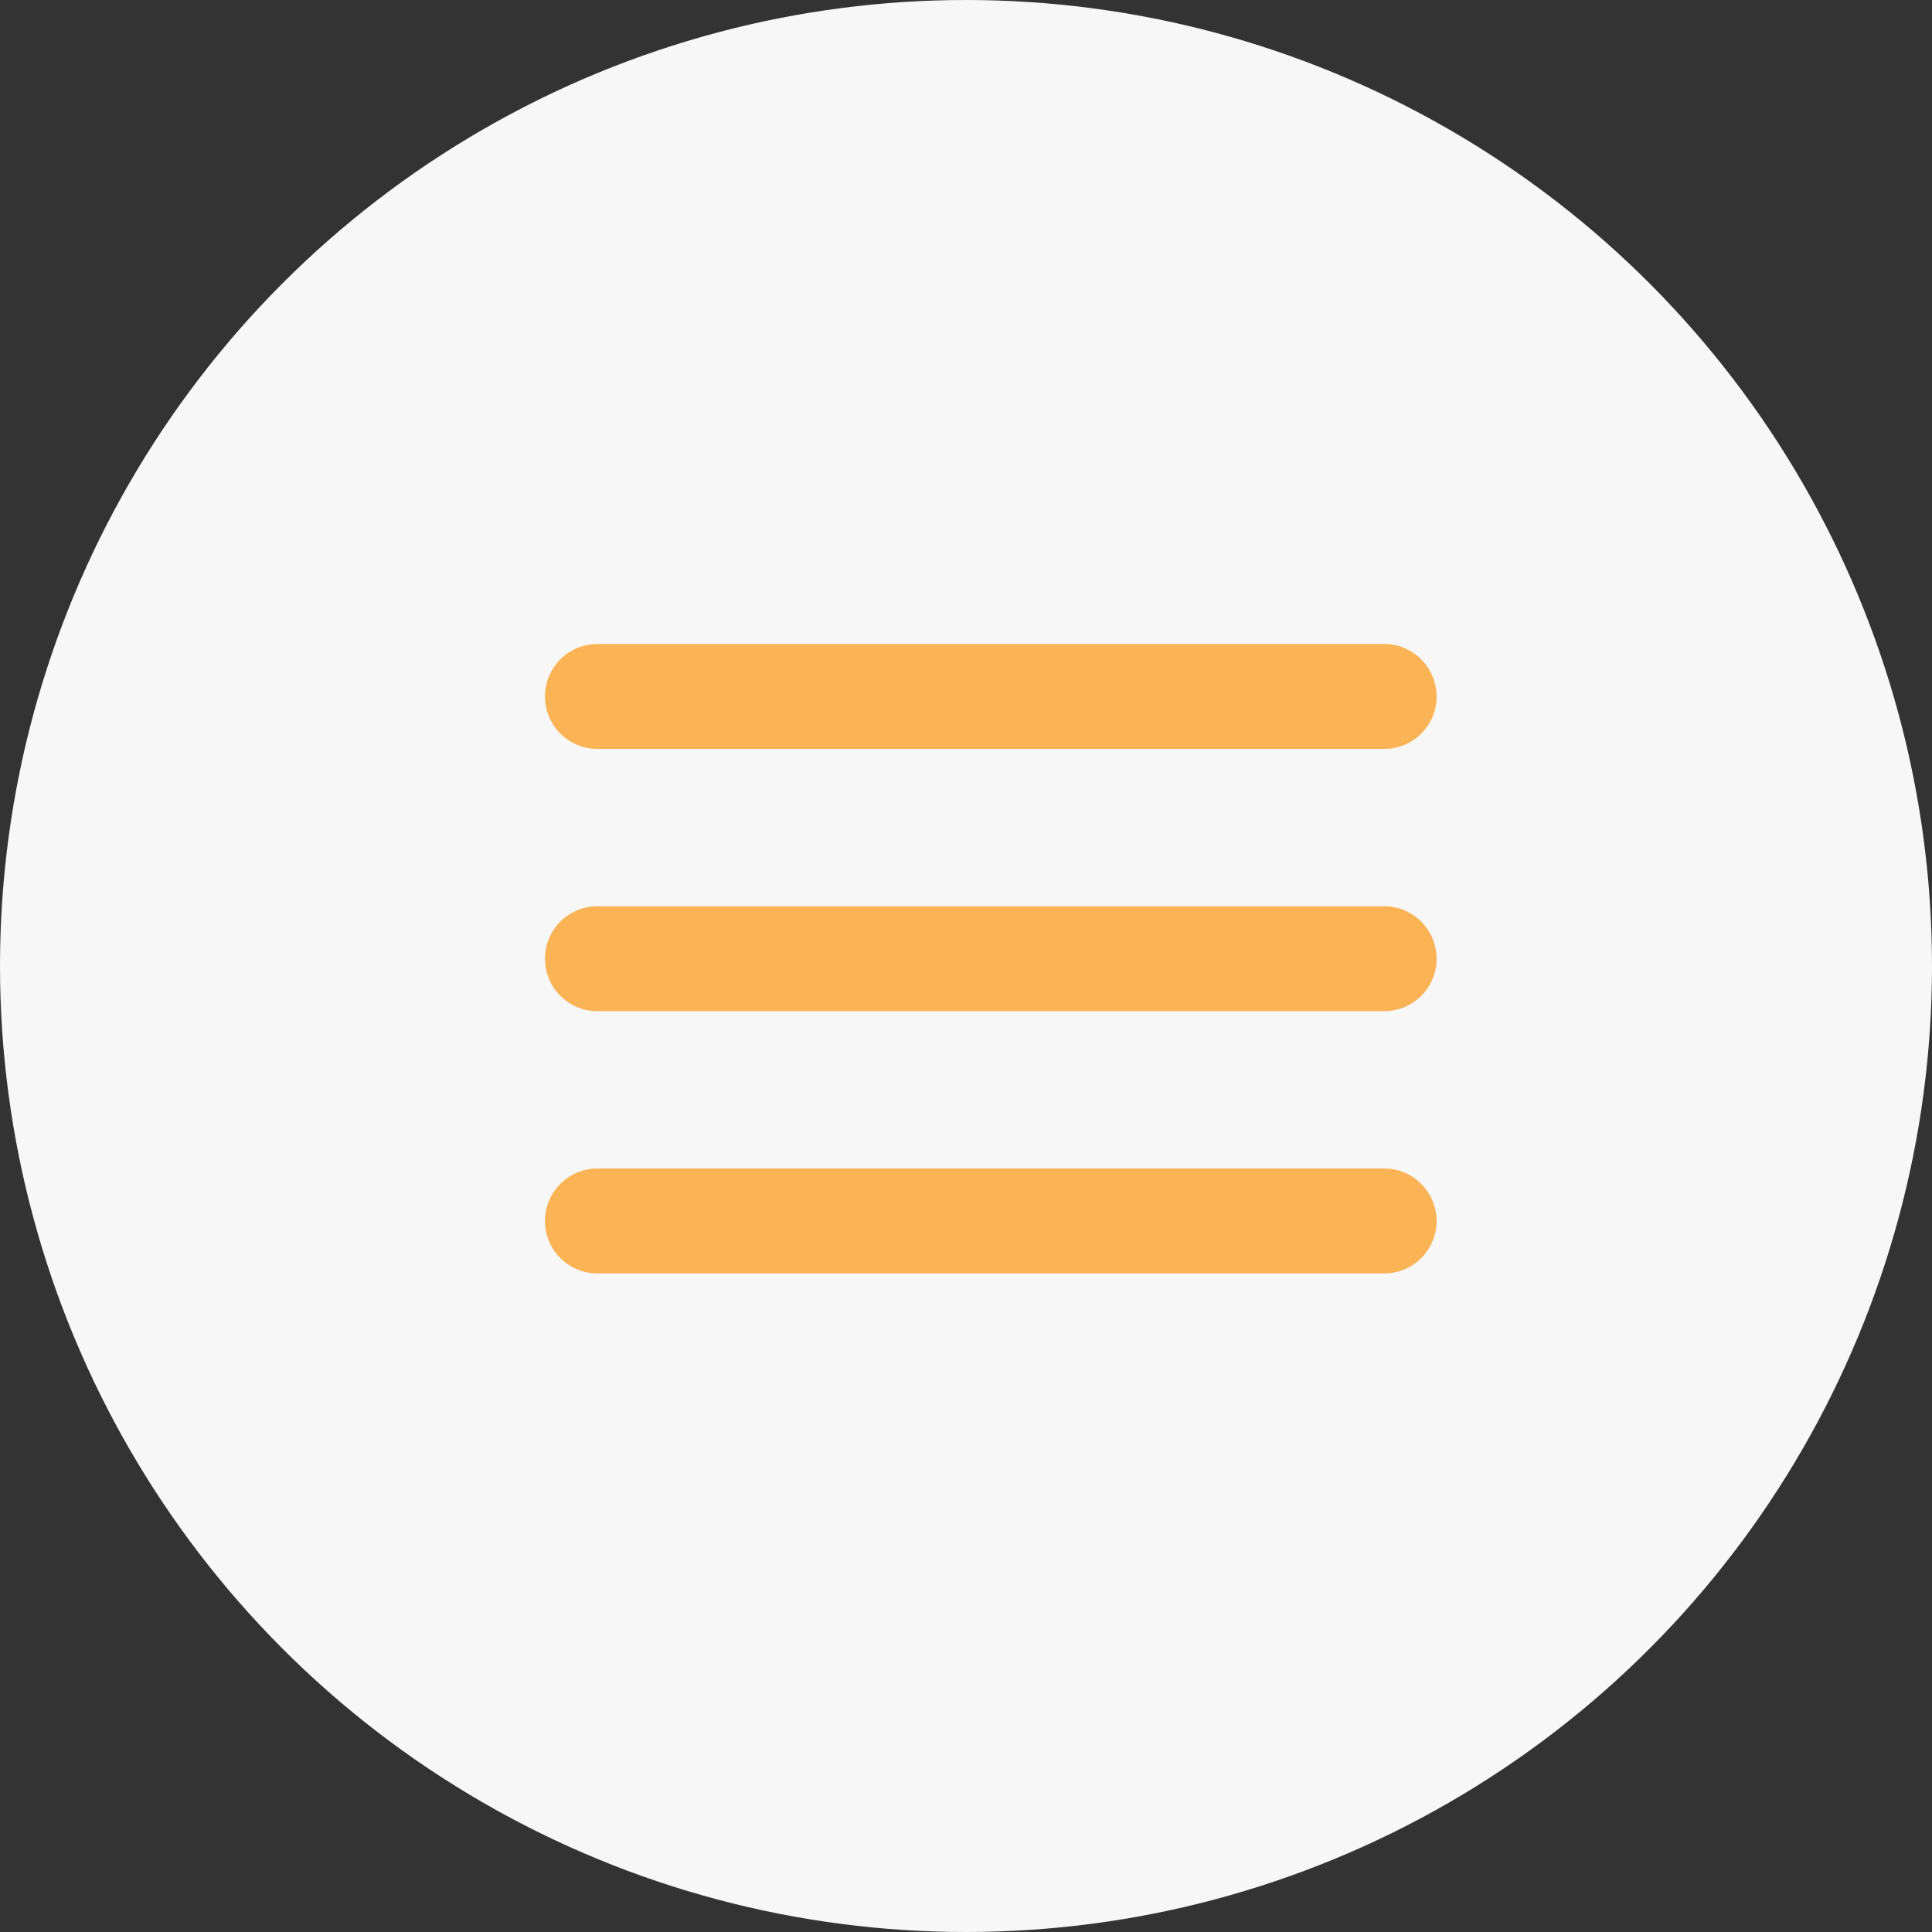 <svg width="39" height="39" fill="none" xmlns="http://www.w3.org/2000/svg"><rect width="100%" height="100%" fill="#333333" stroke="none"/><circle cx="19.5" cy="19.5" r="19.5" fill="#F7F7F7"/><path d="M29 24.647c0 .585-.474 1.059-1.059 1.059H12.06a1.059 1.059 0 0 1 0-2.118h15.88c.585 0 1.059.474 1.059 1.06Zm0-5.294c0 .585-.474 1.059-1.059 1.059H12.06a1.059 1.059 0 0 1 0-2.118h15.88c.585 0 1.059.474 1.059 1.059Zm0-5.294c0 .585-.474 1.059-1.059 1.059H12.06a1.059 1.059 0 0 1 0-2.118h15.88c.585 0 1.059.474 1.059 1.059Z" fill="#FAB355"/></svg>